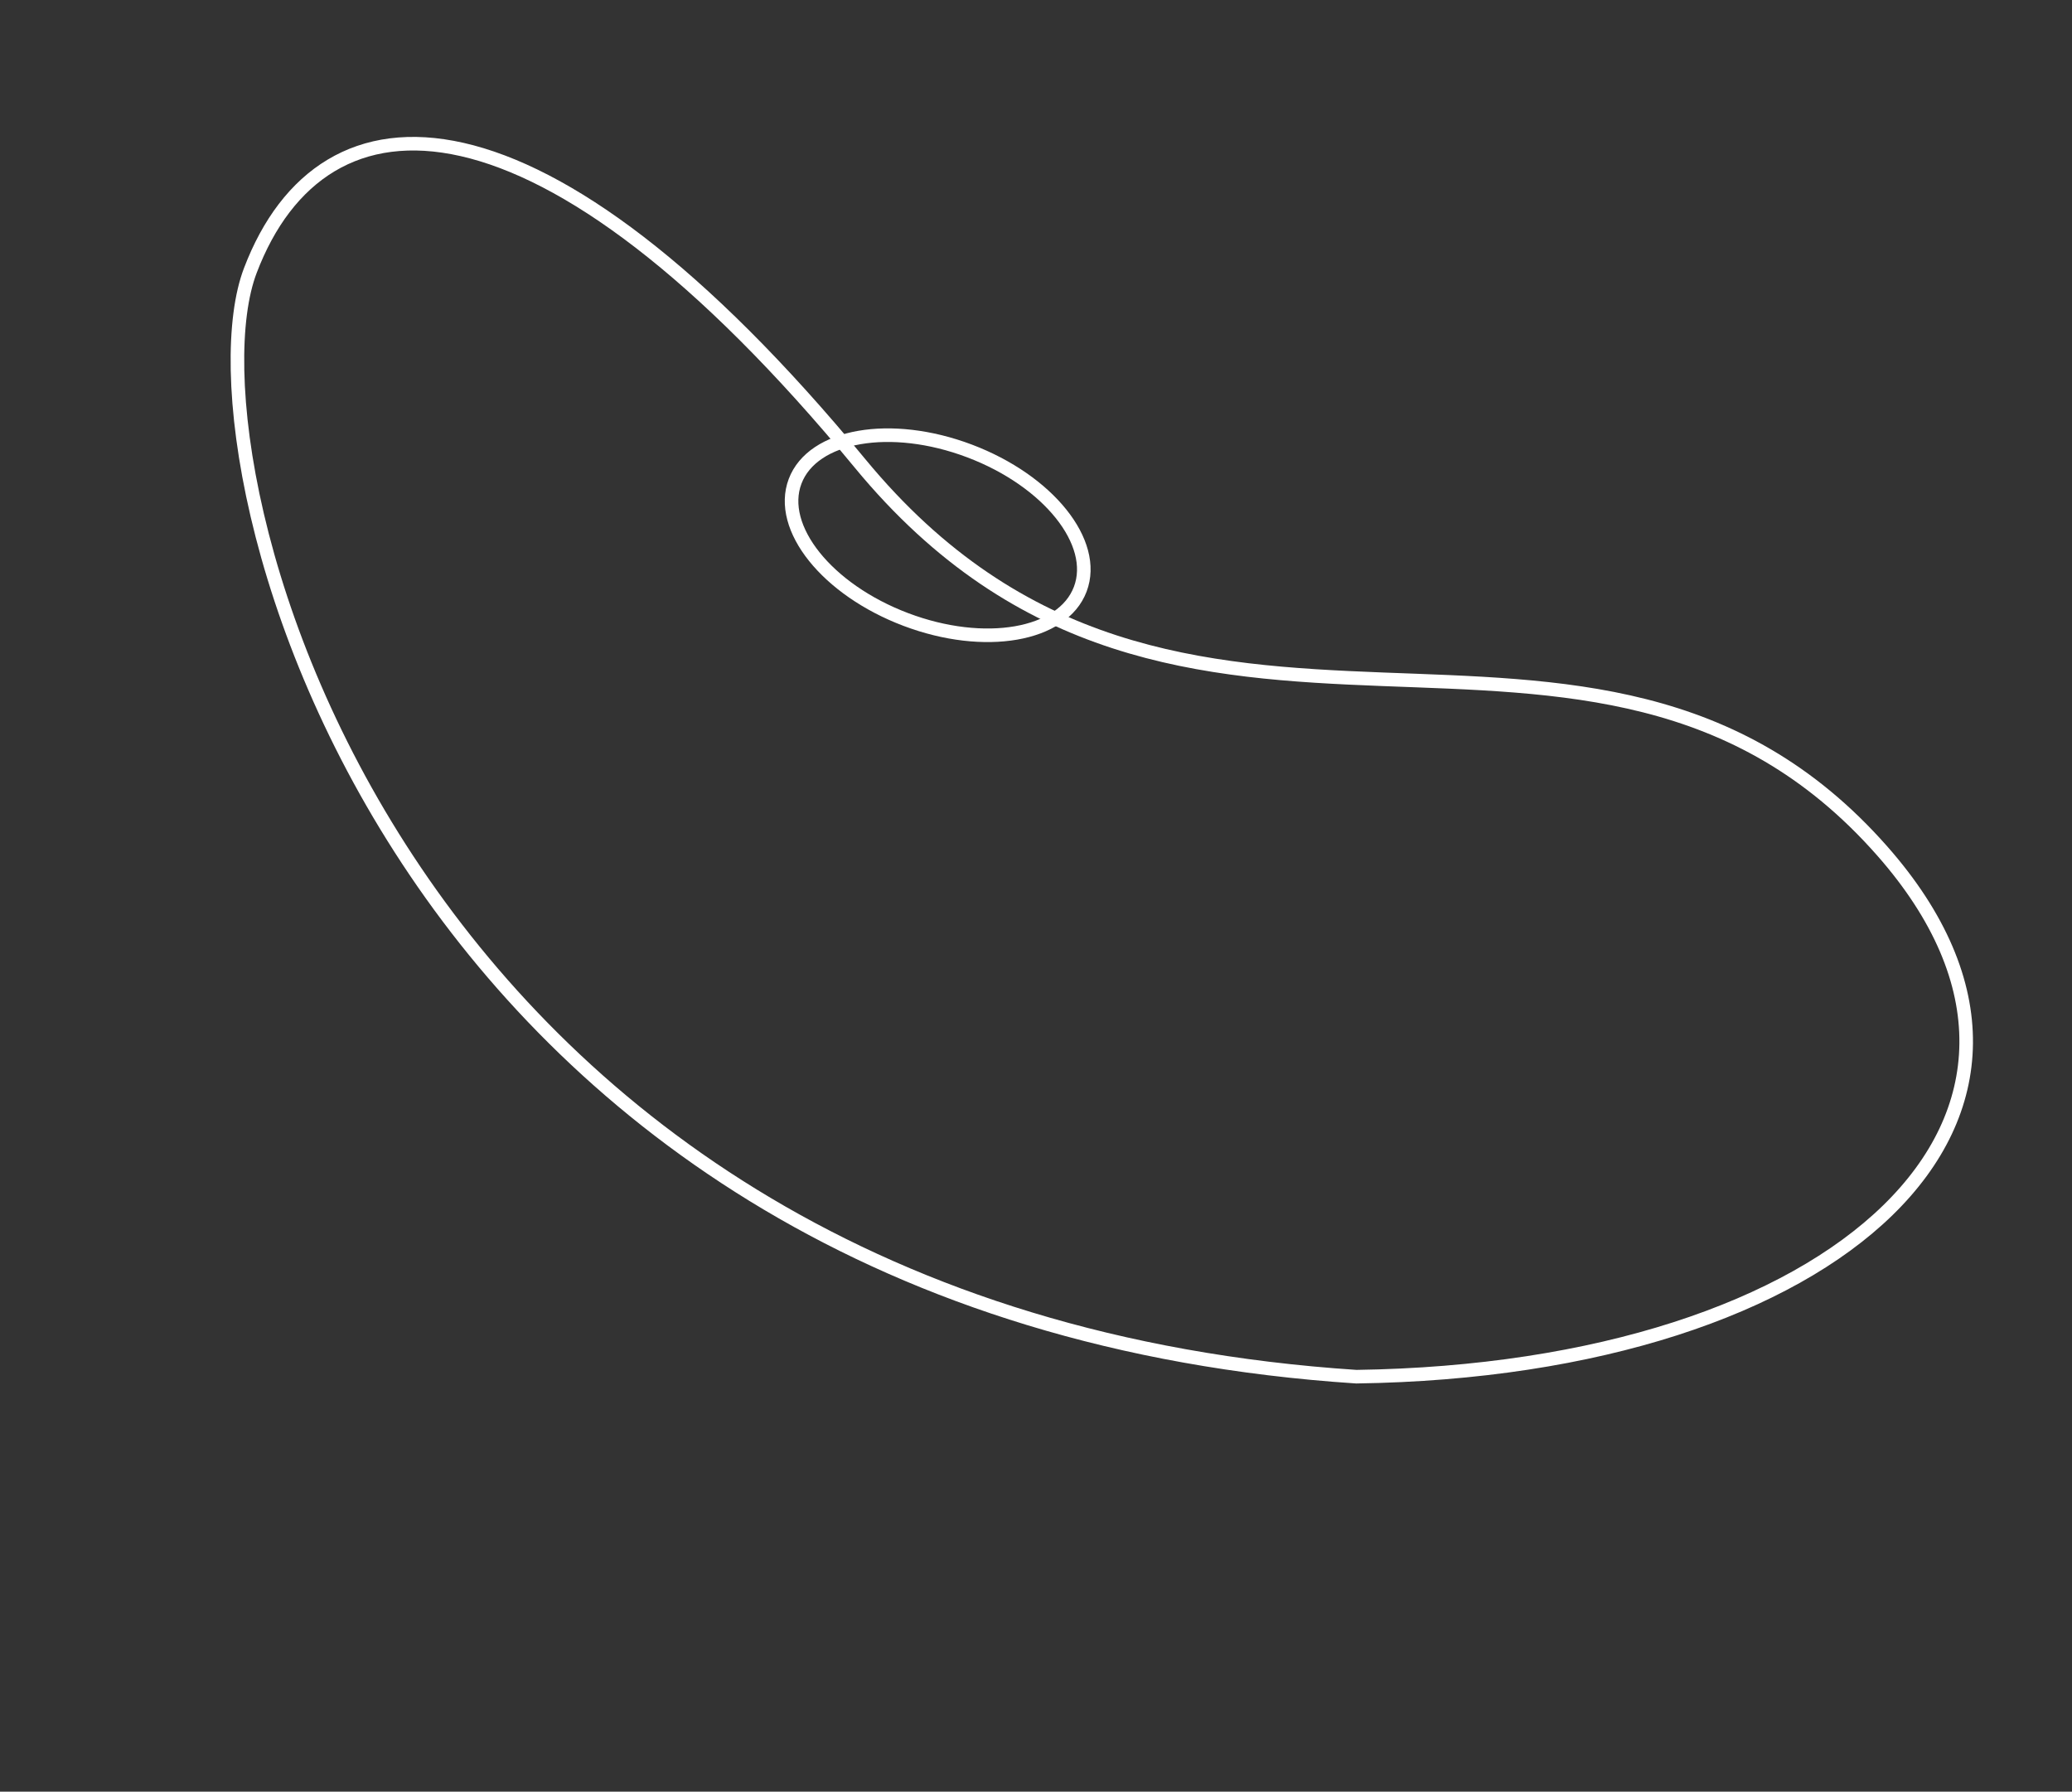 <svg width="229" height="198" viewBox="0 0 229 198" fill="none" xmlns="http://www.w3.org/2000/svg">
<rect x="0" y="0" width="229" height="198" fill="#333333" stroke="none"/>
<path d="M208.014 94.029C233.738 123.207 203.363 151.381 149.903 152.141C43.616 145.137 19.631 51.007 27.664 29.903C35.697 8.798 59.615 8.222 95.054 51.215C130.493 94.208 175.858 57.557 208.014 94.029Z" stroke="white" stroke-width="1.5"/>
<ellipse cx="103.634" cy="59.15" rx="16.848" ry="9.956" transform="rotate(20.718 103.634 59.15)" stroke="white" stroke-width="1.5"/>
</svg>
